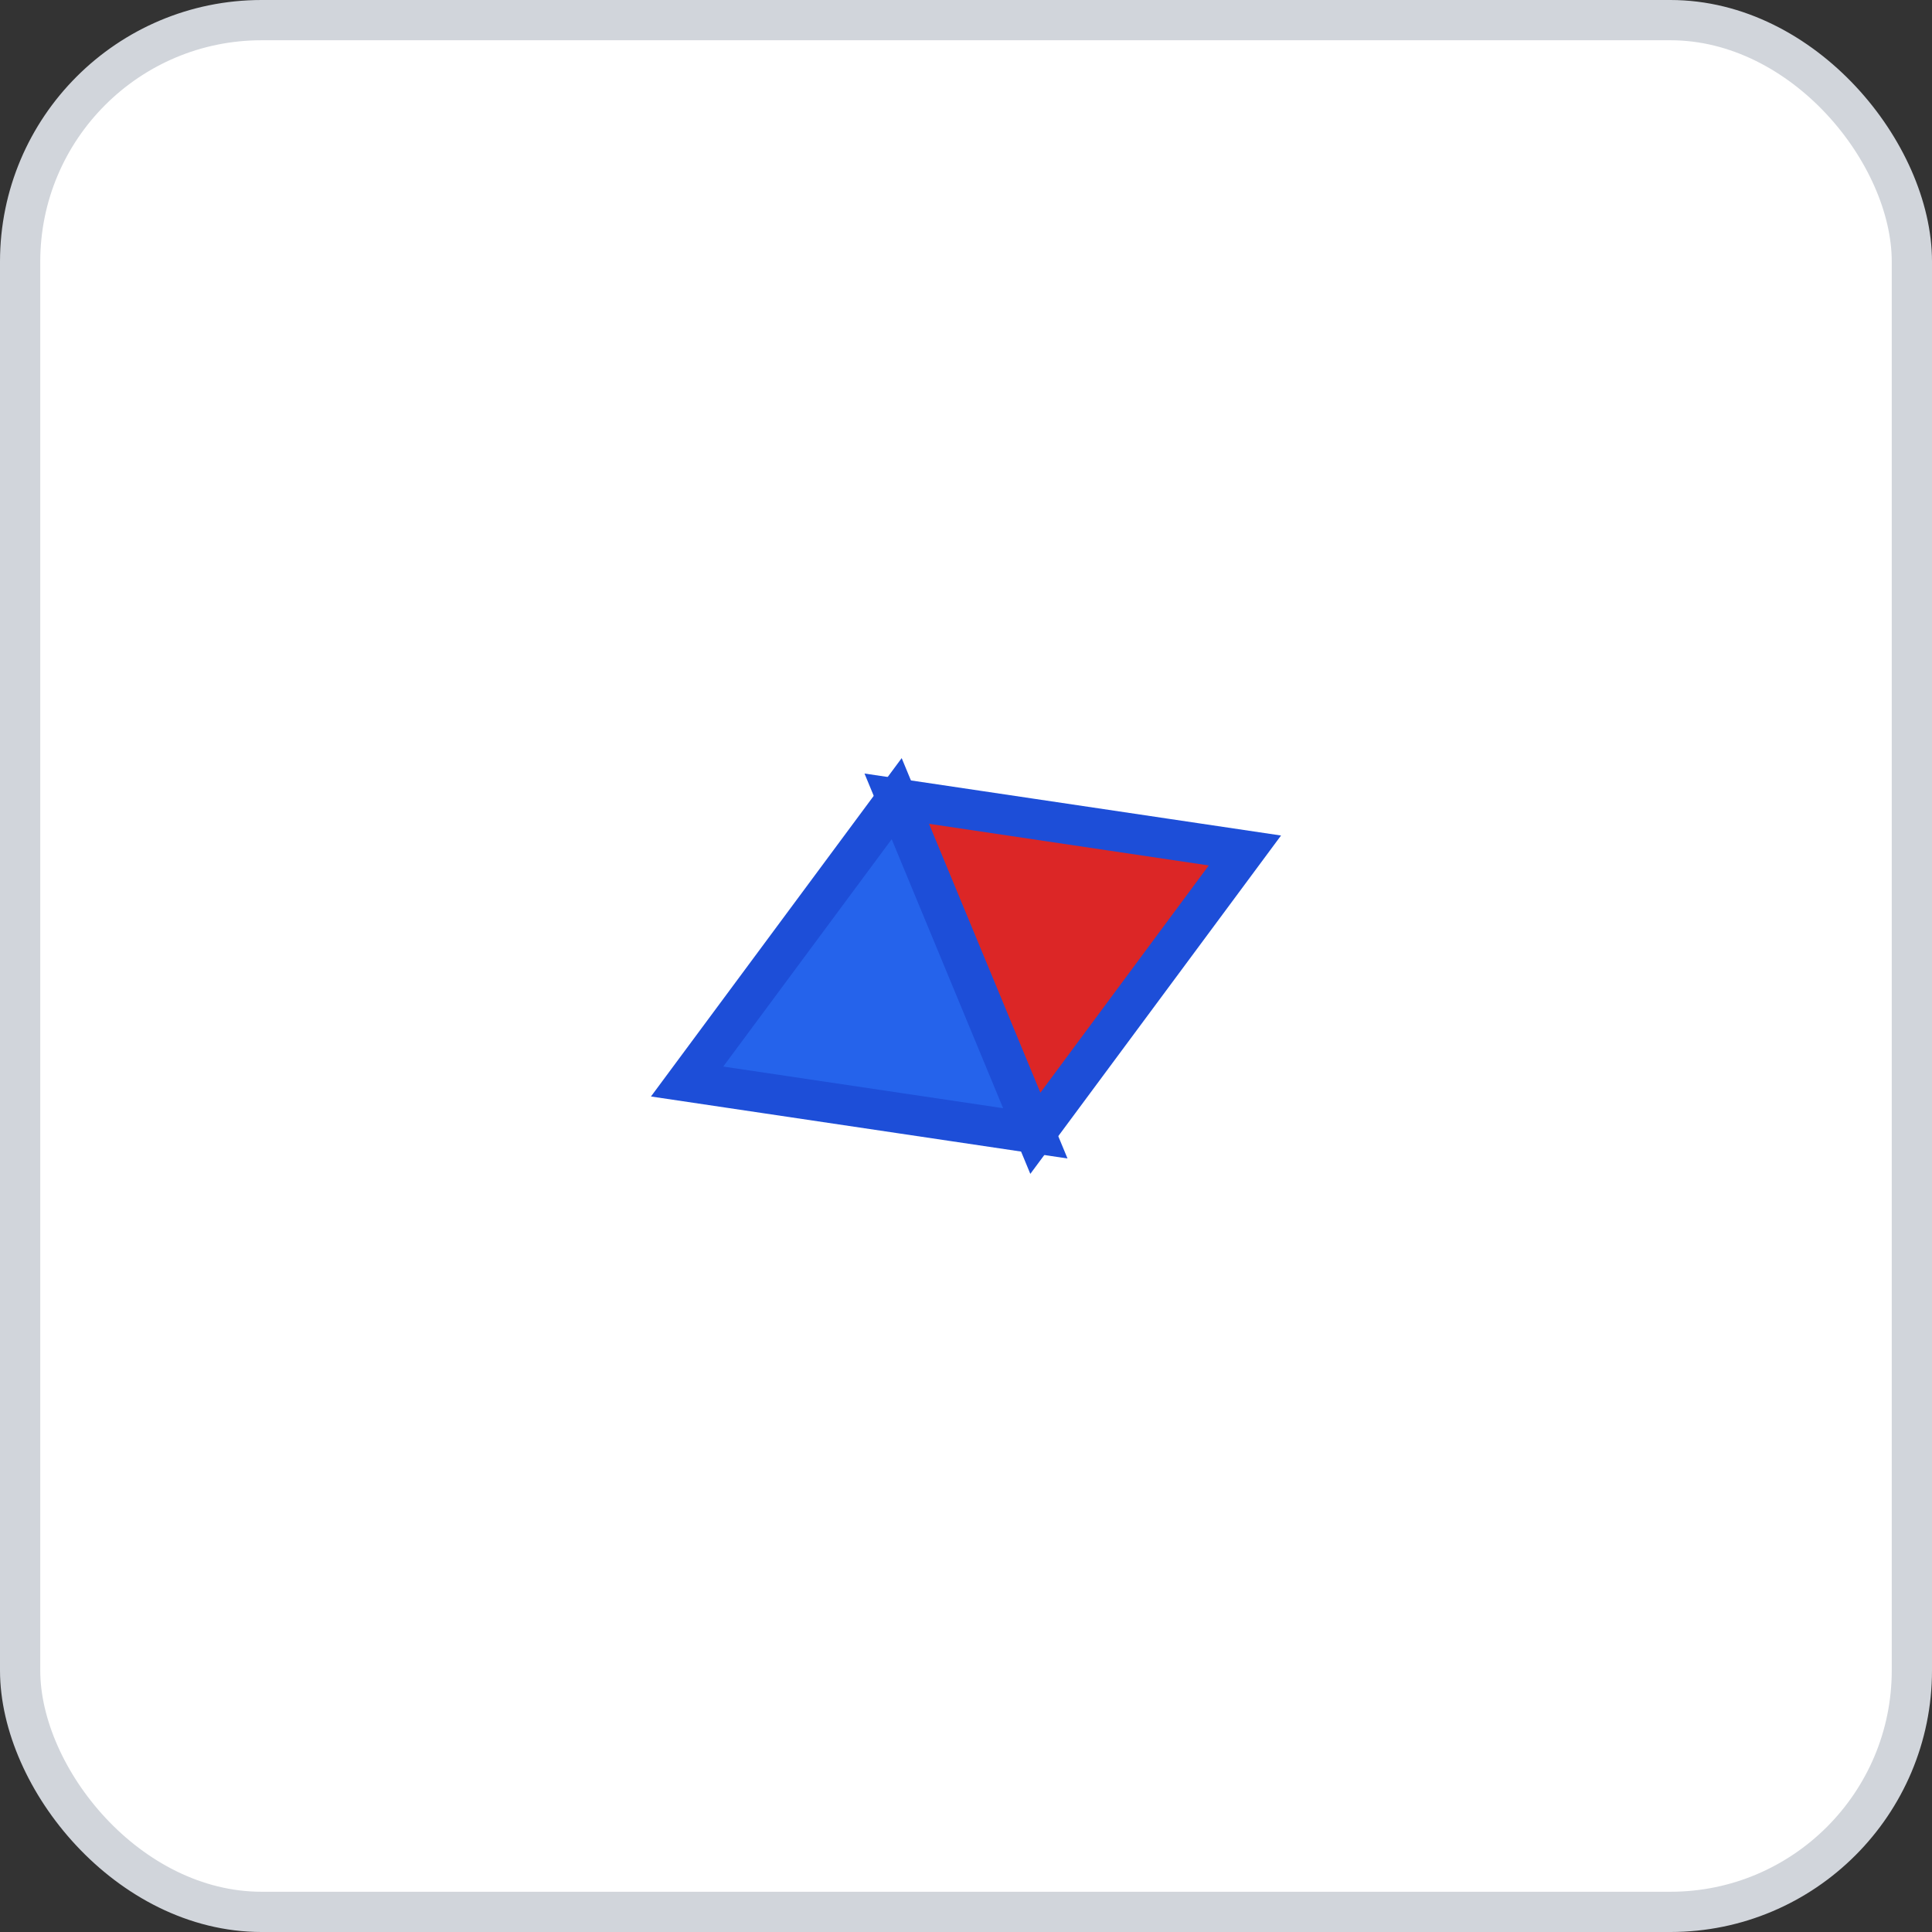 <svg width="96" height="96" xmlns="http://www.w3.org/2000/svg">
    <rect width="100%" height="100%" fill="#333333" stroke="none"/>
    <rect x="1" y="1" width="94" height="94" rx="12" ry="12" fill="#FFFFFF" stroke="#D1D5DB" stroke-width="2" stroke-dasharray=""/>
    <g transform="translate(48, 48)">
      <g transform="rotate(67.5 0 0)">
      <polygon points="0,-15 9,0 0,0 -9,0" fill="#DC2626" stroke="#1D4ED8" stroke-width="2"/>
      <polygon points="-9,0 0,0 9,0 0,15" fill="#2563EB" stroke="#1D4ED8" stroke-width="2"/>
    </g>
    </g>
  </svg>